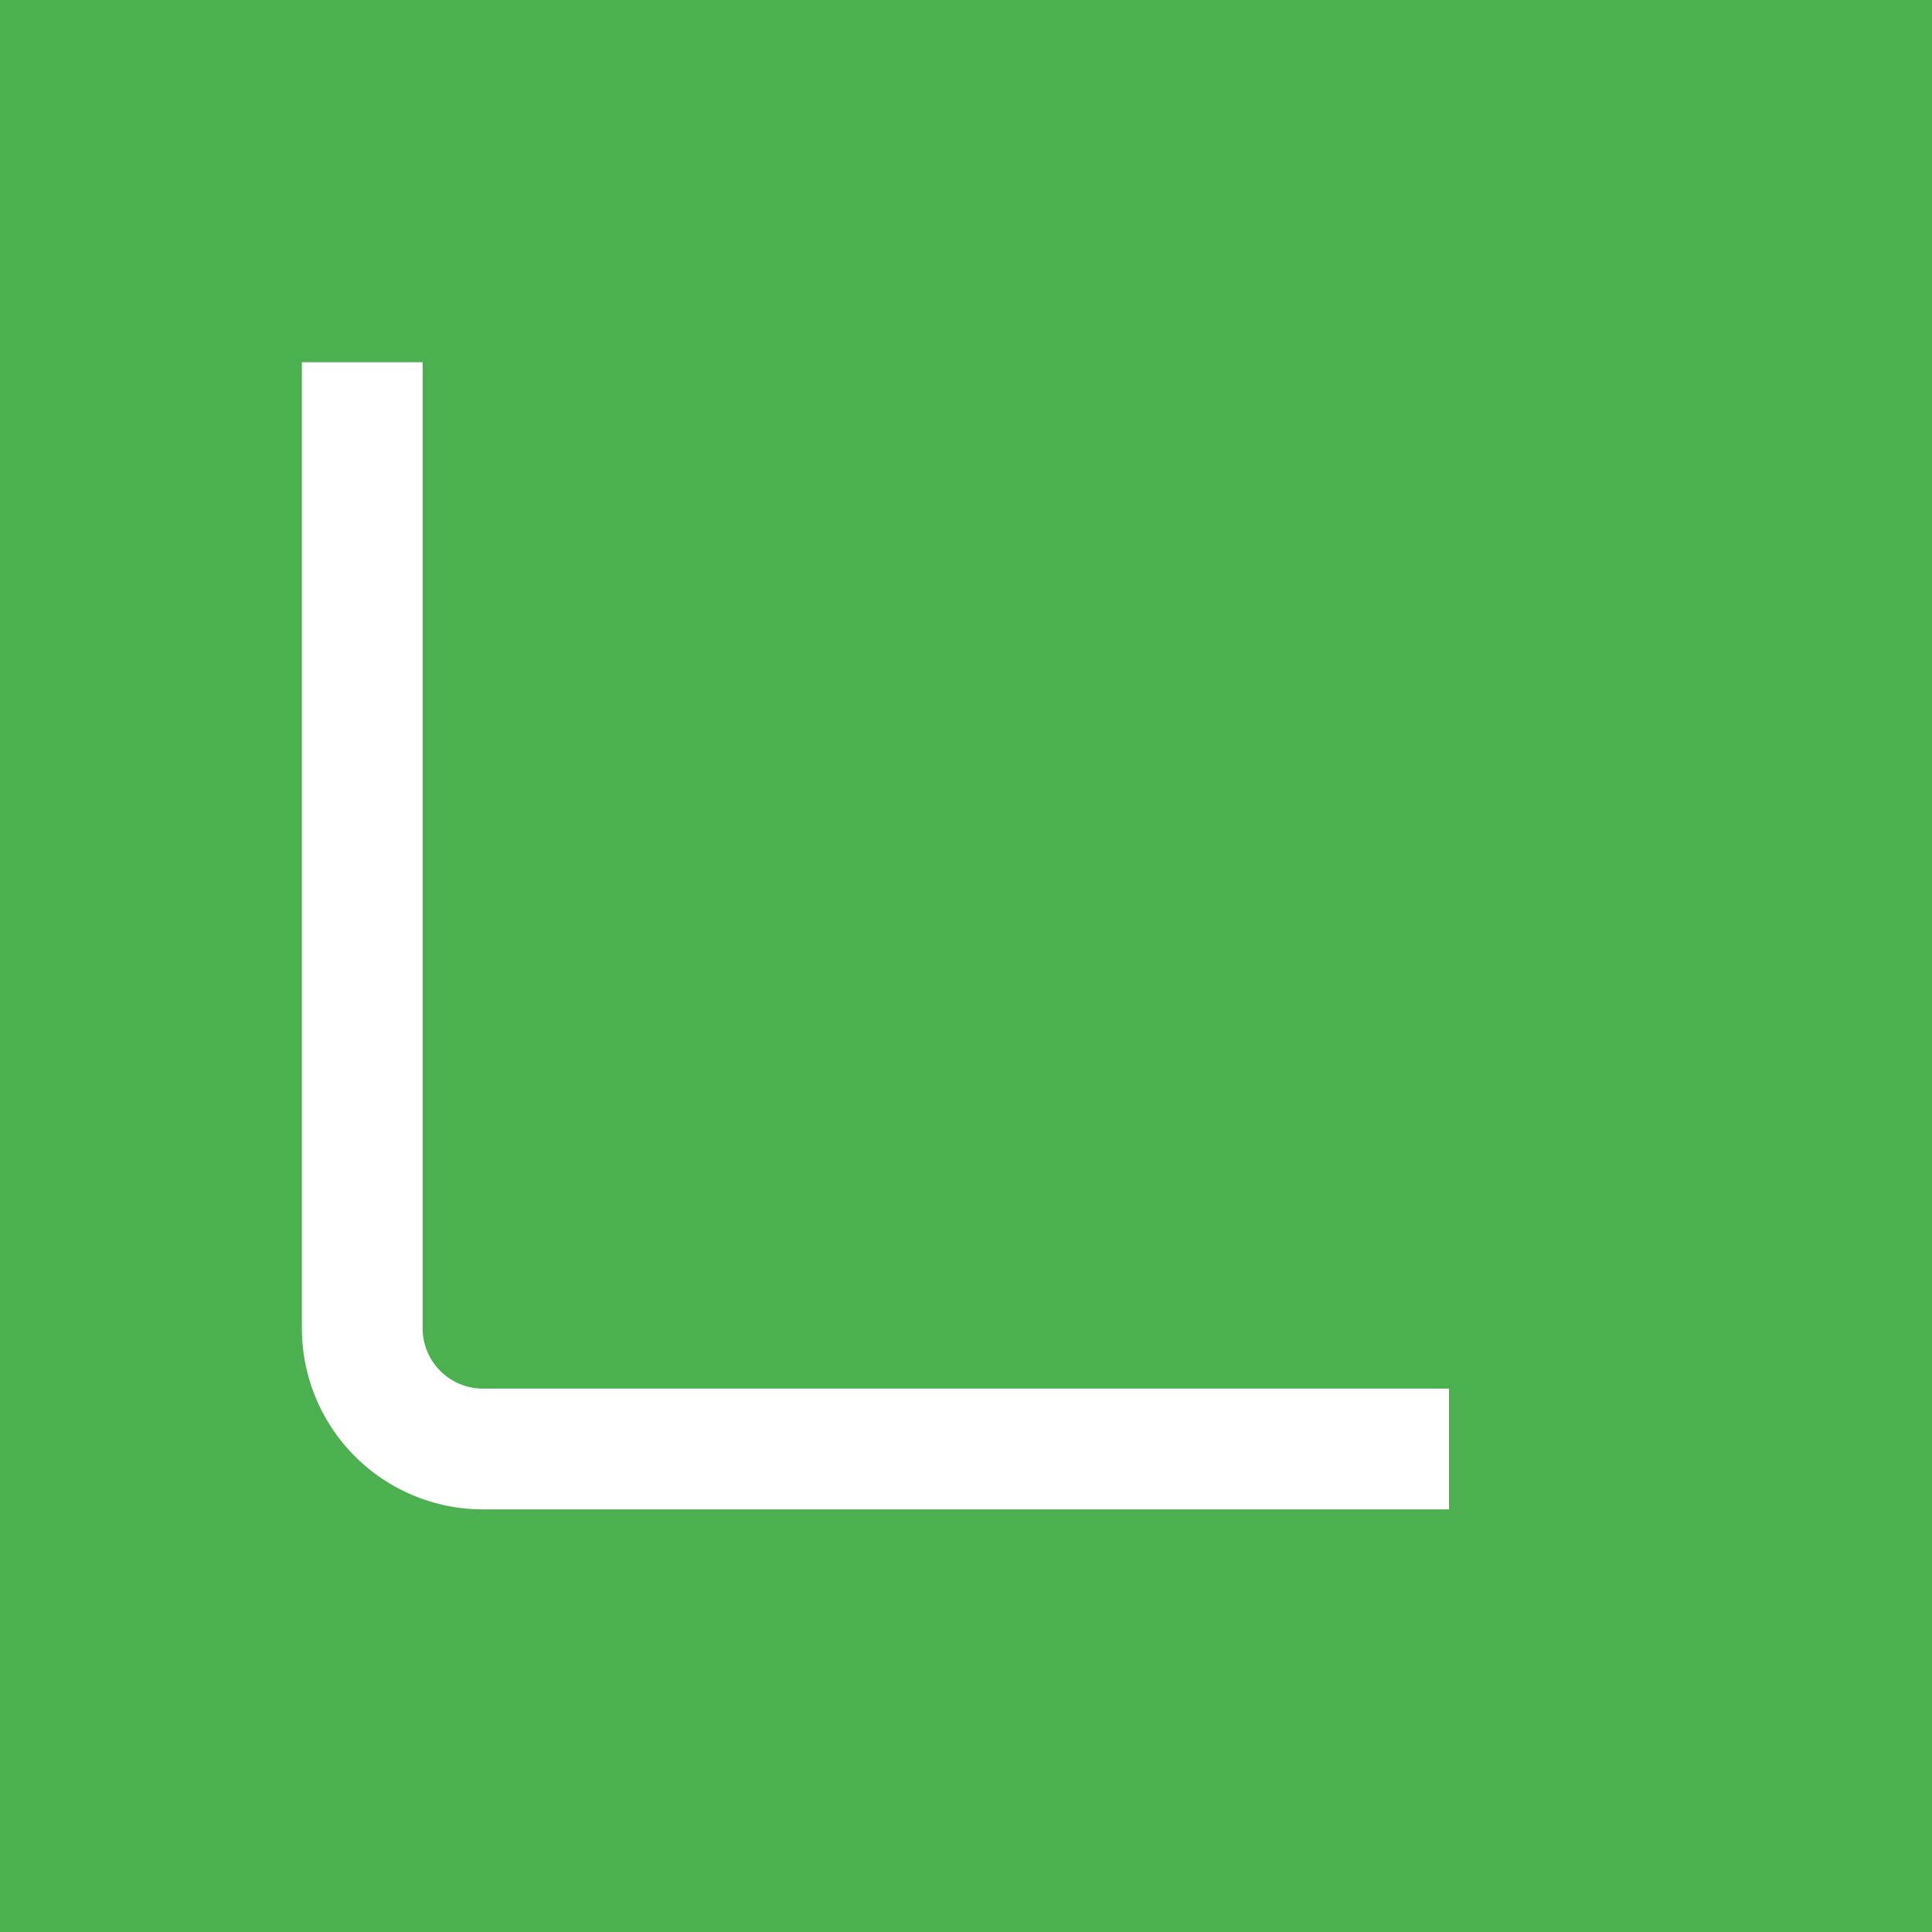 <?xml version="1.0" encoding="UTF-8"?>
<svg width="32" height="32" viewBox="0 0 32 32" xmlns="http://www.w3.org/2000/svg">
  <rect width="32" height="32" fill="#4CAF50"/>
  <path d="M6 6v16a2 2 0 0 0 2 2h16" stroke="white" stroke-width="2" fill="none"/>
</svg>